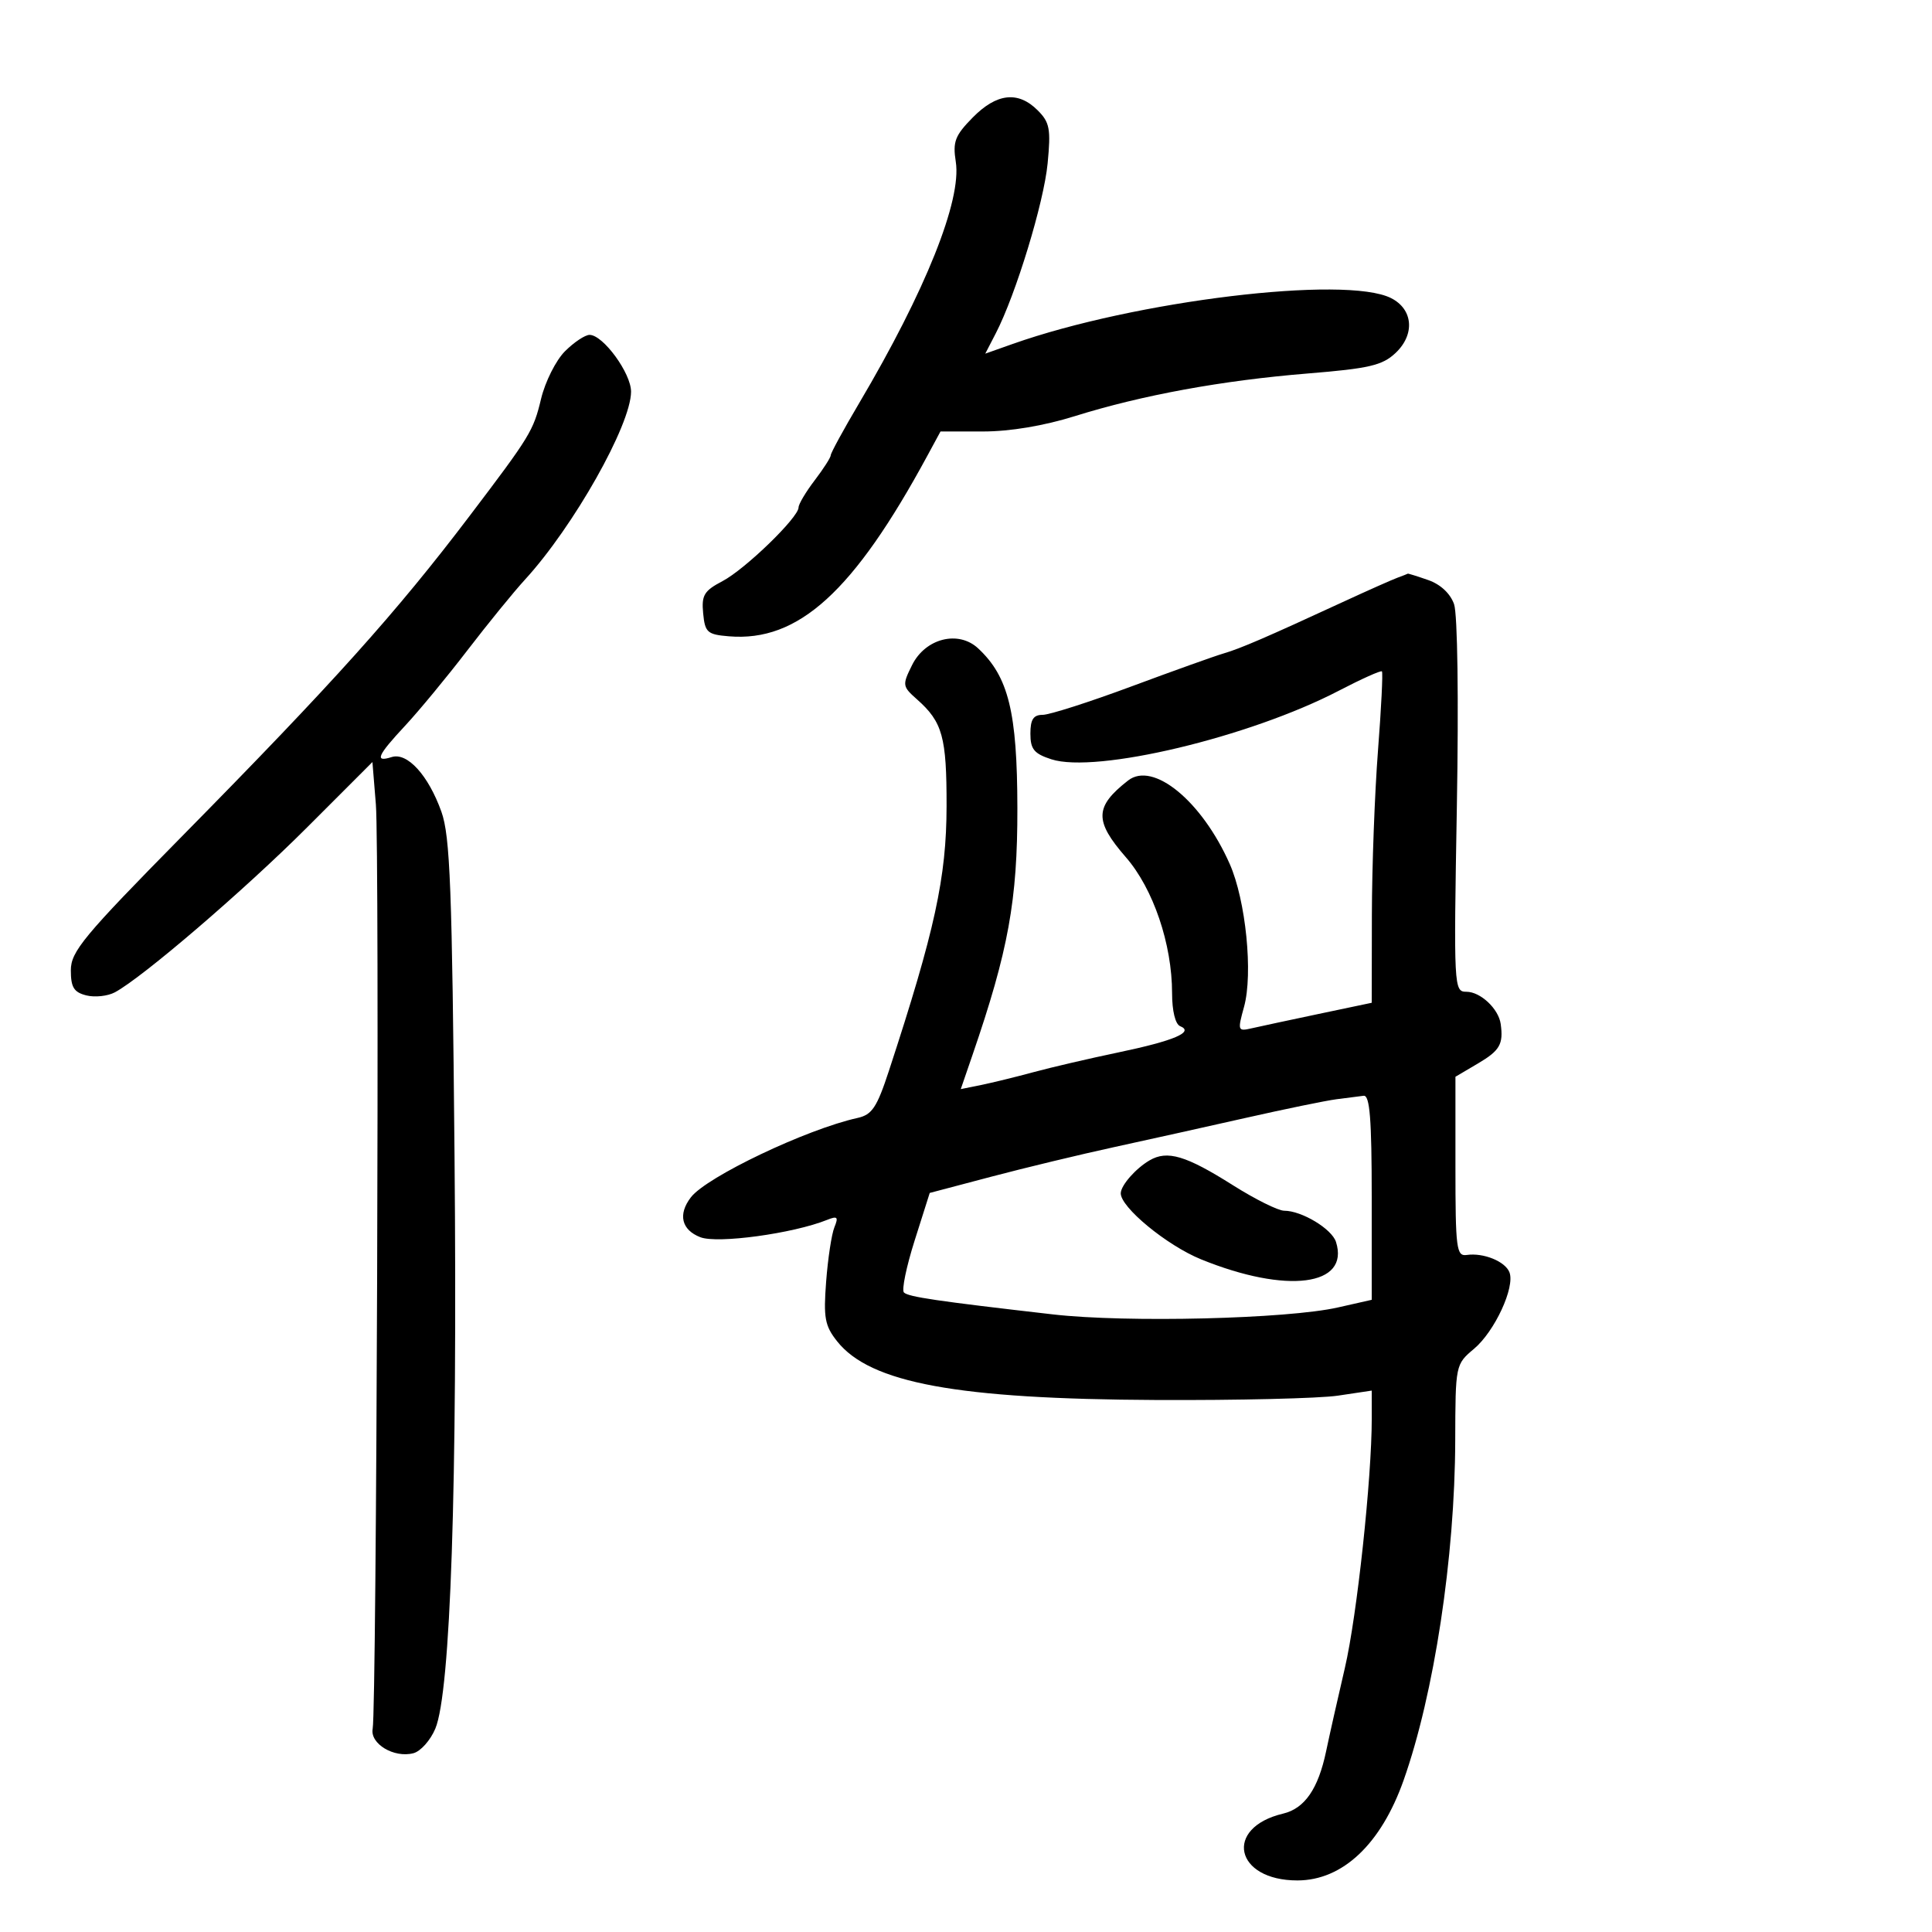 <svg xmlns="http://www.w3.org/2000/svg" width="300" height="300" viewBox="0 0 300 300" version="1.1">
	<path d="M 151.041 18.250 C 148.286 21.051, 147.923 22, 148.414 25.124 C 149.351 31.087, 143.712 45.174, 133.416 62.588 C 130.987 66.696, 129 70.340, 129 70.684 C 129 71.029, 127.875 72.786, 126.500 74.589 C 125.125 76.392, 124 78.284, 124 78.794 C 124 80.355, 115.704 88.393, 112.186 90.240 C 109.324 91.743, 108.915 92.426, 109.186 95.240 C 109.472 98.207, 109.832 98.528, 113.184 98.806 C 123.971 99.704, 132.564 91.883, 144.010 70.750 L 146.041 67 152.661 67 C 156.833 67, 162.094 66.120, 166.890 64.621 C 177.350 61.351, 189.778 59.075, 203.075 57.994 C 212.596 57.220, 214.645 56.743, 216.687 54.824 C 219.753 51.944, 219.437 48.018, 216 46.288 C 208.932 42.730, 176.228 46.694, 157.247 53.409 L 152.993 54.914 154.631 51.746 C 157.736 45.742, 162.085 31.485, 162.674 25.382 C 163.192 20.017, 163.002 19.002, 161.132 17.132 C 158.095 14.095, 154.765 14.464, 151.041 18.250 M 87.725 54.548 C 86.323 55.950, 84.654 59.272, 84.017 61.931 C 82.821 66.913, 82.352 67.682, 72.908 80.130 C 61.503 95.164, 51.823 105.945, 28.250 129.872 C 12.959 145.393, 11 147.754, 11 150.671 C 11 153.313, 11.474 154.081, 13.407 154.566 C 14.731 154.898, 16.725 154.682, 17.839 154.086 C 22.125 151.793, 37.943 138.221, 47.665 128.497 L 57.830 118.330 58.366 124.915 C 58.941 131.999, 58.480 265.213, 57.868 268.442 C 57.427 270.770, 61.186 273.026, 64.196 272.238 C 65.312 271.947, 66.842 270.230, 67.596 268.424 C 69.972 262.738, 71.042 230.833, 70.579 179.500 C 70.204 137.859, 69.897 129.828, 68.535 126.028 C 66.506 120.367, 63.245 116.788, 60.817 117.558 C 58.113 118.416, 58.576 117.337, 62.905 112.691 C 65.052 110.386, 69.398 105.125, 72.562 101 C 75.726 96.875, 79.757 91.925, 81.521 90 C 89.055 81.777, 97.971 65.983, 97.990 60.827 C 98.001 57.959, 93.651 52, 91.547 52 C 90.846 52, 89.126 53.147, 87.725 54.548 M 217 89.706 C 216.175 90.007, 212.350 91.709, 208.500 93.487 C 196.624 98.974, 192.596 100.711, 190 101.467 C 188.625 101.868, 182.172 104.177, 175.660 106.598 C 169.148 109.019, 162.960 111, 161.910 111 C 160.466 111, 160 111.713, 160 113.922 C 160 116.336, 160.566 117.029, 163.250 117.901 C 170.180 120.154, 194.031 114.466, 207.884 107.258 C 211.396 105.431, 214.411 104.078, 214.584 104.251 C 214.758 104.425, 214.483 109.952, 213.974 116.533 C 213.464 123.115, 213.037 134.622, 213.024 142.105 L 213 155.711 204.750 157.446 C 200.213 158.401, 195.512 159.409, 194.304 159.686 C 192.205 160.167, 192.156 160.021, 193.173 156.345 C 194.596 151.201, 193.455 139.817, 190.949 134.151 C 186.626 124.379, 179.048 118.162, 175.163 121.200 C 169.962 125.266, 169.900 127.455, 174.823 133.109 C 179.077 137.994, 182 146.597, 182 154.232 C 182 156.976, 182.505 159.038, 183.250 159.341 C 185.496 160.252, 182.299 161.613, 173.680 163.414 C 169.181 164.355, 163.250 165.734, 160.500 166.480 C 157.750 167.225, 154.080 168.124, 152.344 168.477 L 149.187 169.118 151.011 163.809 C 156.589 147.574, 158.001 139.807, 157.978 125.460 C 157.955 110.573, 156.602 105.073, 151.884 100.678 C 148.818 97.821, 143.687 99.119, 141.626 103.274 C 140.083 106.385, 140.110 106.575, 142.400 108.605 C 146.361 112.116, 147.001 114.431, 146.983 125.184 C 146.964 136.259, 145.173 144.485, 138.038 166.253 C 136.168 171.960, 135.412 173.097, 133.162 173.593 C 125.261 175.334, 109.730 182.729, 107.282 185.915 C 105.244 188.567, 105.814 190.978, 108.750 192.115 C 111.415 193.148, 123.154 191.543, 128.424 189.426 C 130.039 188.777, 130.222 188.961, 129.563 190.576 C 129.131 191.634, 128.555 195.425, 128.283 199 C 127.853 204.630, 128.081 205.871, 129.986 208.275 C 135.125 214.760, 148.618 217.245, 179.500 217.391 C 192.150 217.451, 204.863 217.147, 207.750 216.716 L 213 215.931 213.005 220.216 C 213.016 229.524, 210.709 250.949, 208.830 259 C 207.739 263.675, 206.429 269.494, 205.919 271.931 C 204.699 277.766, 202.592 280.822, 199.237 281.618 C 189.977 283.818, 191.742 292.009, 201.473 291.993 C 208.479 291.982, 214.442 286.356, 217.947 276.449 C 222.688 263.049, 225.918 241.803, 225.967 223.685 C 226 211.902, 226.008 211.864, 228.890 209.439 C 232.098 206.740, 235.275 199.880, 234.388 197.568 C 233.736 195.870, 230.347 194.493, 227.750 194.871 C 226.155 195.103, 226 193.891, 226 181.162 L 226 167.198 229.500 165.133 C 232.896 163.129, 233.465 162.140, 233.028 159 C 232.700 156.644, 229.885 154, 227.704 154 C 225.756 154, 225.727 153.437, 226.220 125.251 C 226.511 108.577, 226.330 95.378, 225.789 93.824 C 225.211 92.167, 223.682 90.736, 221.778 90.073 C 220.086 89.483, 218.656 89.036, 218.601 89.079 C 218.545 89.122, 217.825 89.404, 217 89.706 M 207.500 170.694 C 205.850 170.910, 199.550 172.206, 193.500 173.572 C 187.450 174.939, 178.225 176.987, 173 178.123 C 167.775 179.259, 159.195 181.325, 153.934 182.714 L 144.368 185.239 142.025 192.628 C 140.737 196.691, 139.988 200.321, 140.361 200.694 C 141.047 201.380, 145.443 202.027, 163.500 204.100 C 174.924 205.411, 199.870 204.803, 207.750 203.021 L 213 201.834 213 185.917 C 213 173.770, 212.704 170.035, 211.750 170.150 C 211.063 170.232, 209.150 170.477, 207.500 170.694 M 178.500 180.184 C 176.351 181.442, 174.084 184.021, 174.032 185.265 C 173.942 187.421, 181.166 193.380, 186.500 195.549 C 199.810 200.962, 209.625 199.697, 207.452 192.848 C 206.808 190.820, 202.130 188, 199.408 188 C 198.477 188, 194.896 186.219, 191.449 184.042 C 184.143 179.428, 181.258 178.568, 178.500 180.184" stroke="none" fill="black" fill-rule="evenodd"/>
</svg>